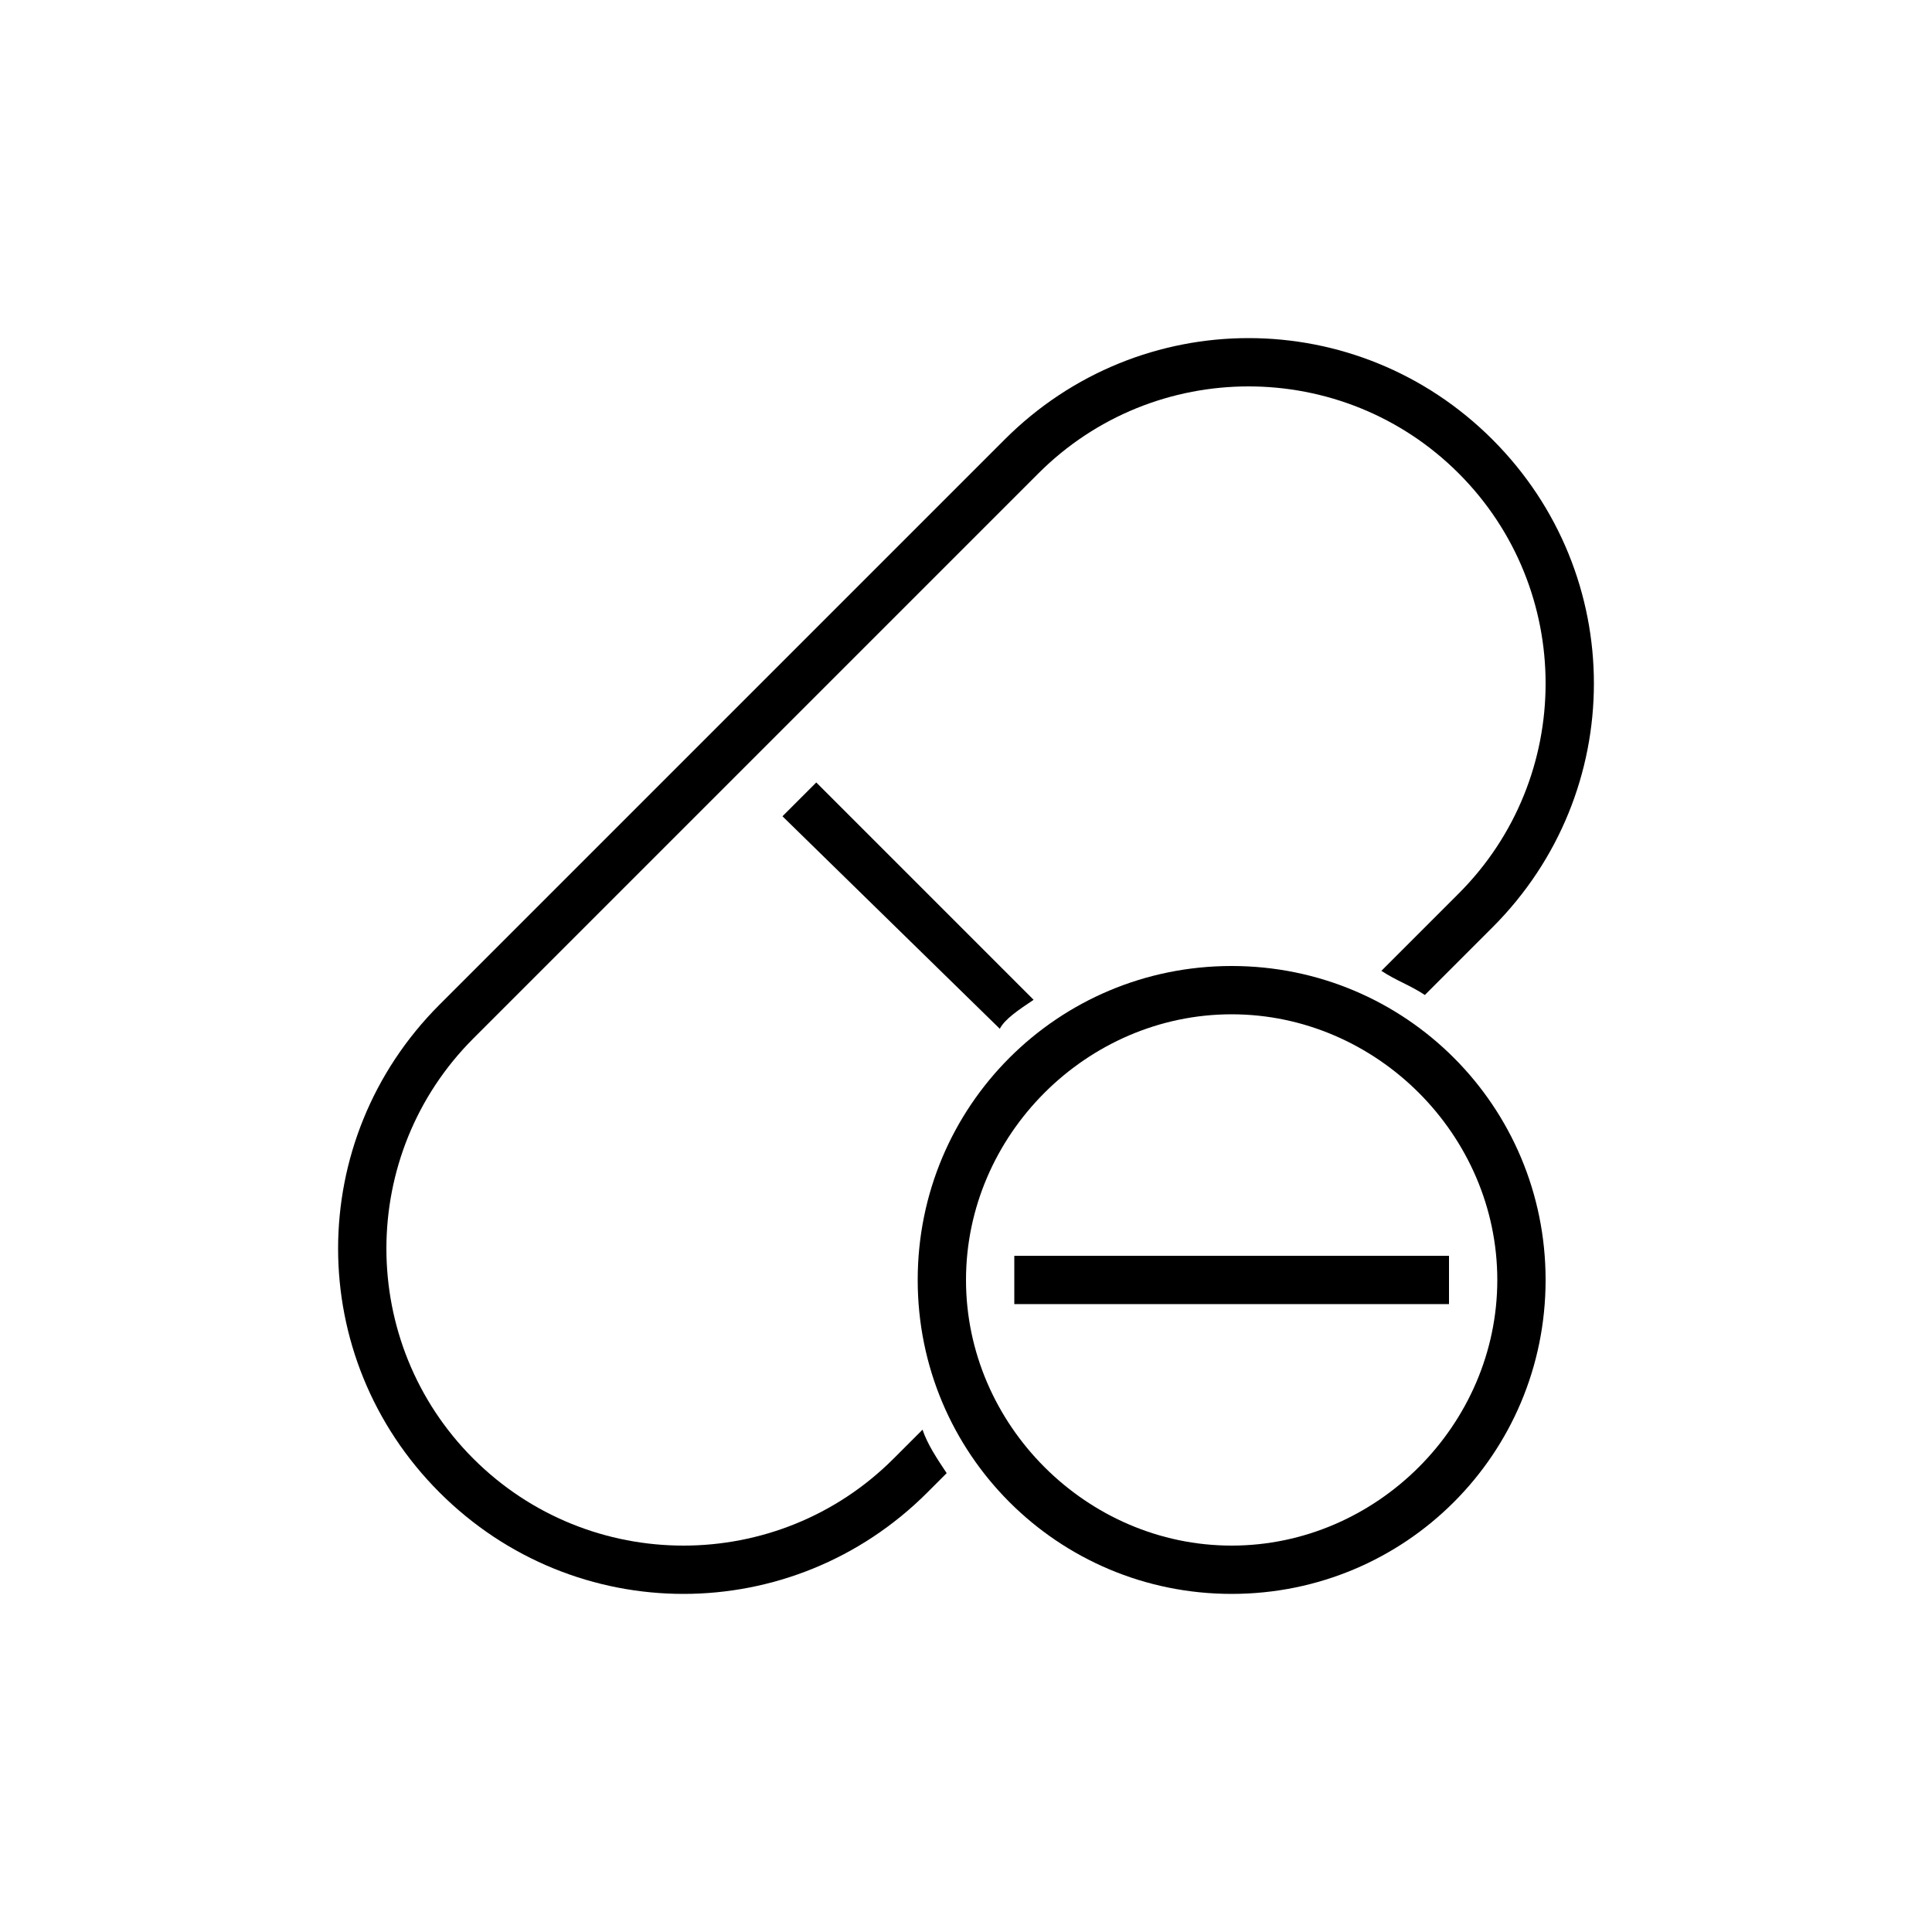 <svg xmlns="http://www.w3.org/2000/svg" viewBox="0 0 40 40">
  <path d="M25.5 21c3 0 5.5 2.5 5.5 5.5S28.5 32 25.5 32 20 29.5 20 26.5s2.5-5.5 5.5-5.5m0-1c-3.6 0-6.5 2.9-6.5 6.5s2.9 6.5 6.5 6.5 6.5-2.9 6.5-6.5-2.9-6.5-6.5-6.5zM21.4 20.7l-4.5-4.5-.7.7 4.5 4.4c.1-.2.4-.4.7-.6z"/>
  <path d="M19.1 29.6l-.6.6c-2.4 2.4-6.3 2.4-8.7 0s-2.4-6.3 0-8.7L21.5 9.8c2.4-2.4 6.3-2.4 8.7 0s2.4 6.3 0 8.7l-1.6 1.6c.3.2.6.3.9.5l1.4-1.4c2.8-2.8 2.8-7.3 0-10.1s-7.3-2.8-10.1 0L9.1 20.8c-2.8 2.8-2.8 7.3 0 10.1s7.3 2.8 10.1 0l.4-.4c-.2-.3-.4-.6-.5-.9z"/>
  <path d="M21 26h9v1h-9z"/>
</svg>
